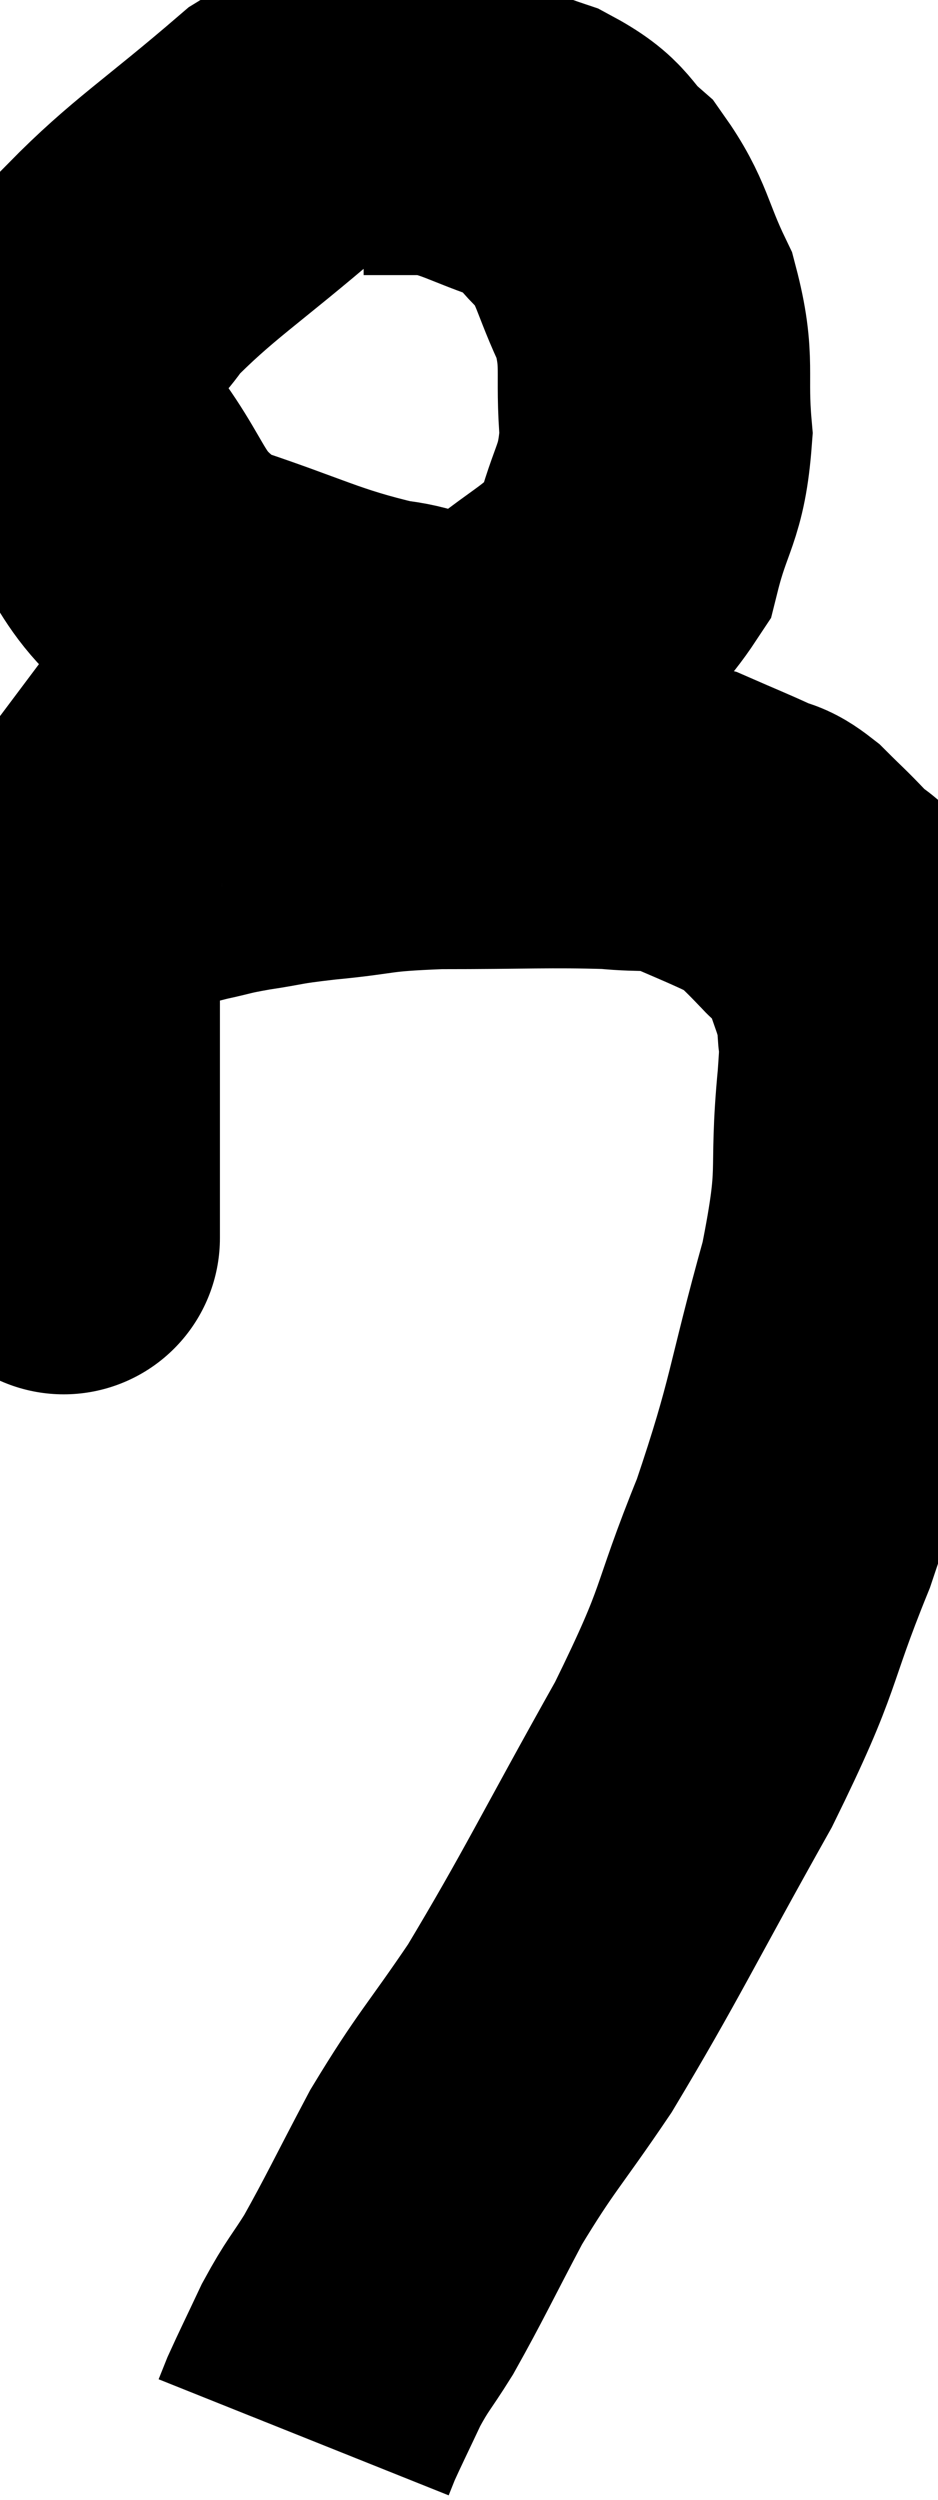 <svg xmlns="http://www.w3.org/2000/svg" viewBox="13.98 3.98 15.013 39.98" width="15.013" height="39.98"><path d="M 15 23.58 C 15 23.67, 15 23.715, 15 23.76 C 15 23.76, 15 23.76, 15 23.76 C 15 23.76, 15 23.805, 15 23.76 C 15 23.67, 15 23.91, 15 23.58 C 15 23.01, 15 23.19, 15 22.44 C 15 21.51, 15 21.375, 15 20.58 C 15 19.92, 15 19.815, 15 19.26 C 15 18.81, 15 18.615, 15 18.36 C 15 18.3, 15 18.27, 15 18.24 C 15 18.24, 15 18.24, 15 18.24 C 15 18.24, 14.955 18.3, 15 18.24 C 15.09 18.12, 14.94 18.105, 15.18 18 C 15.57 17.91, 15.495 17.94, 15.96 17.82 C 16.5 17.67, 16.56 17.64, 17.04 17.52 C 17.46 17.43, 17.37 17.43, 17.88 17.34 C 18.48 17.25, 18.3 17.25, 19.08 17.16 C 20.04 17.07, 19.83 17.025, 21 16.98 C 22.38 16.98, 22.77 16.95, 23.76 16.98 C 24.36 17.04, 24.42 16.965, 24.96 17.1 C 25.44 17.31, 25.56 17.355, 25.92 17.52 C 26.16 17.64, 26.13 17.55, 26.4 17.76 C 26.7 18.06, 26.7 18.045, 27 18.36 C 27.3 18.69, 27.36 18.54, 27.6 19.02 C 27.78 19.65, 27.87 19.71, 27.96 20.28 C 27.96 20.79, 28.035 20.265, 27.96 21.3 C 27.81 22.86, 28.02 22.62, 27.66 24.42 C 27.09 26.46, 27.165 26.595, 26.52 28.5 C 25.8 30.27, 26.055 30.06, 25.08 32.04 C 23.85 34.23, 23.61 34.77, 22.62 36.42 C 21.87 37.53, 21.765 37.575, 21.12 38.64 C 20.58 39.66, 20.46 39.93, 20.04 40.68 C 19.74 41.16, 19.71 41.145, 19.44 41.64 C 19.2 42.15, 19.11 42.33, 18.96 42.66 C 18.9 42.81, 18.87 42.885, 18.84 42.96 C 18.84 42.96, 18.84 42.96, 18.84 42.96 C 18.84 42.96, 18.84 42.96, 18.84 42.96 C 18.84 42.96, 18.84 42.96, 18.84 42.96 C 18.84 42.96, 18.84 42.96, 18.84 42.96 L 18.84 42.96" fill="none" stroke="black" stroke-width="5"></path><path d="M 21.36 4.98 C 19.92 5.55, 19.845 5.28, 18.48 6.12 C 17.19 7.23, 16.74 7.485, 15.9 8.34 C 15.51 8.94, 15.285 8.835, 15.12 9.54 C 15.18 10.35, 14.73 10.17, 15.24 11.16 C 16.2 12.33, 15.945 12.675, 17.16 13.5 C 18.63 13.98, 18.885 14.175, 20.1 14.46 C 21.06 14.55, 21.045 15.045, 22.02 14.64 C 23.01 13.74, 23.385 13.77, 24 12.84 C 24.24 11.88, 24.405 11.91, 24.48 10.92 C 24.39 9.9, 24.54 9.795, 24.3 8.88 C 23.91 8.07, 23.955 7.875, 23.52 7.26 C 23.04 6.84, 23.205 6.765, 22.56 6.42 C 21.75 6.15, 21.63 6.015, 20.94 5.88 L 19.8 5.88" fill="none" stroke="black" stroke-width="5"></path></svg>